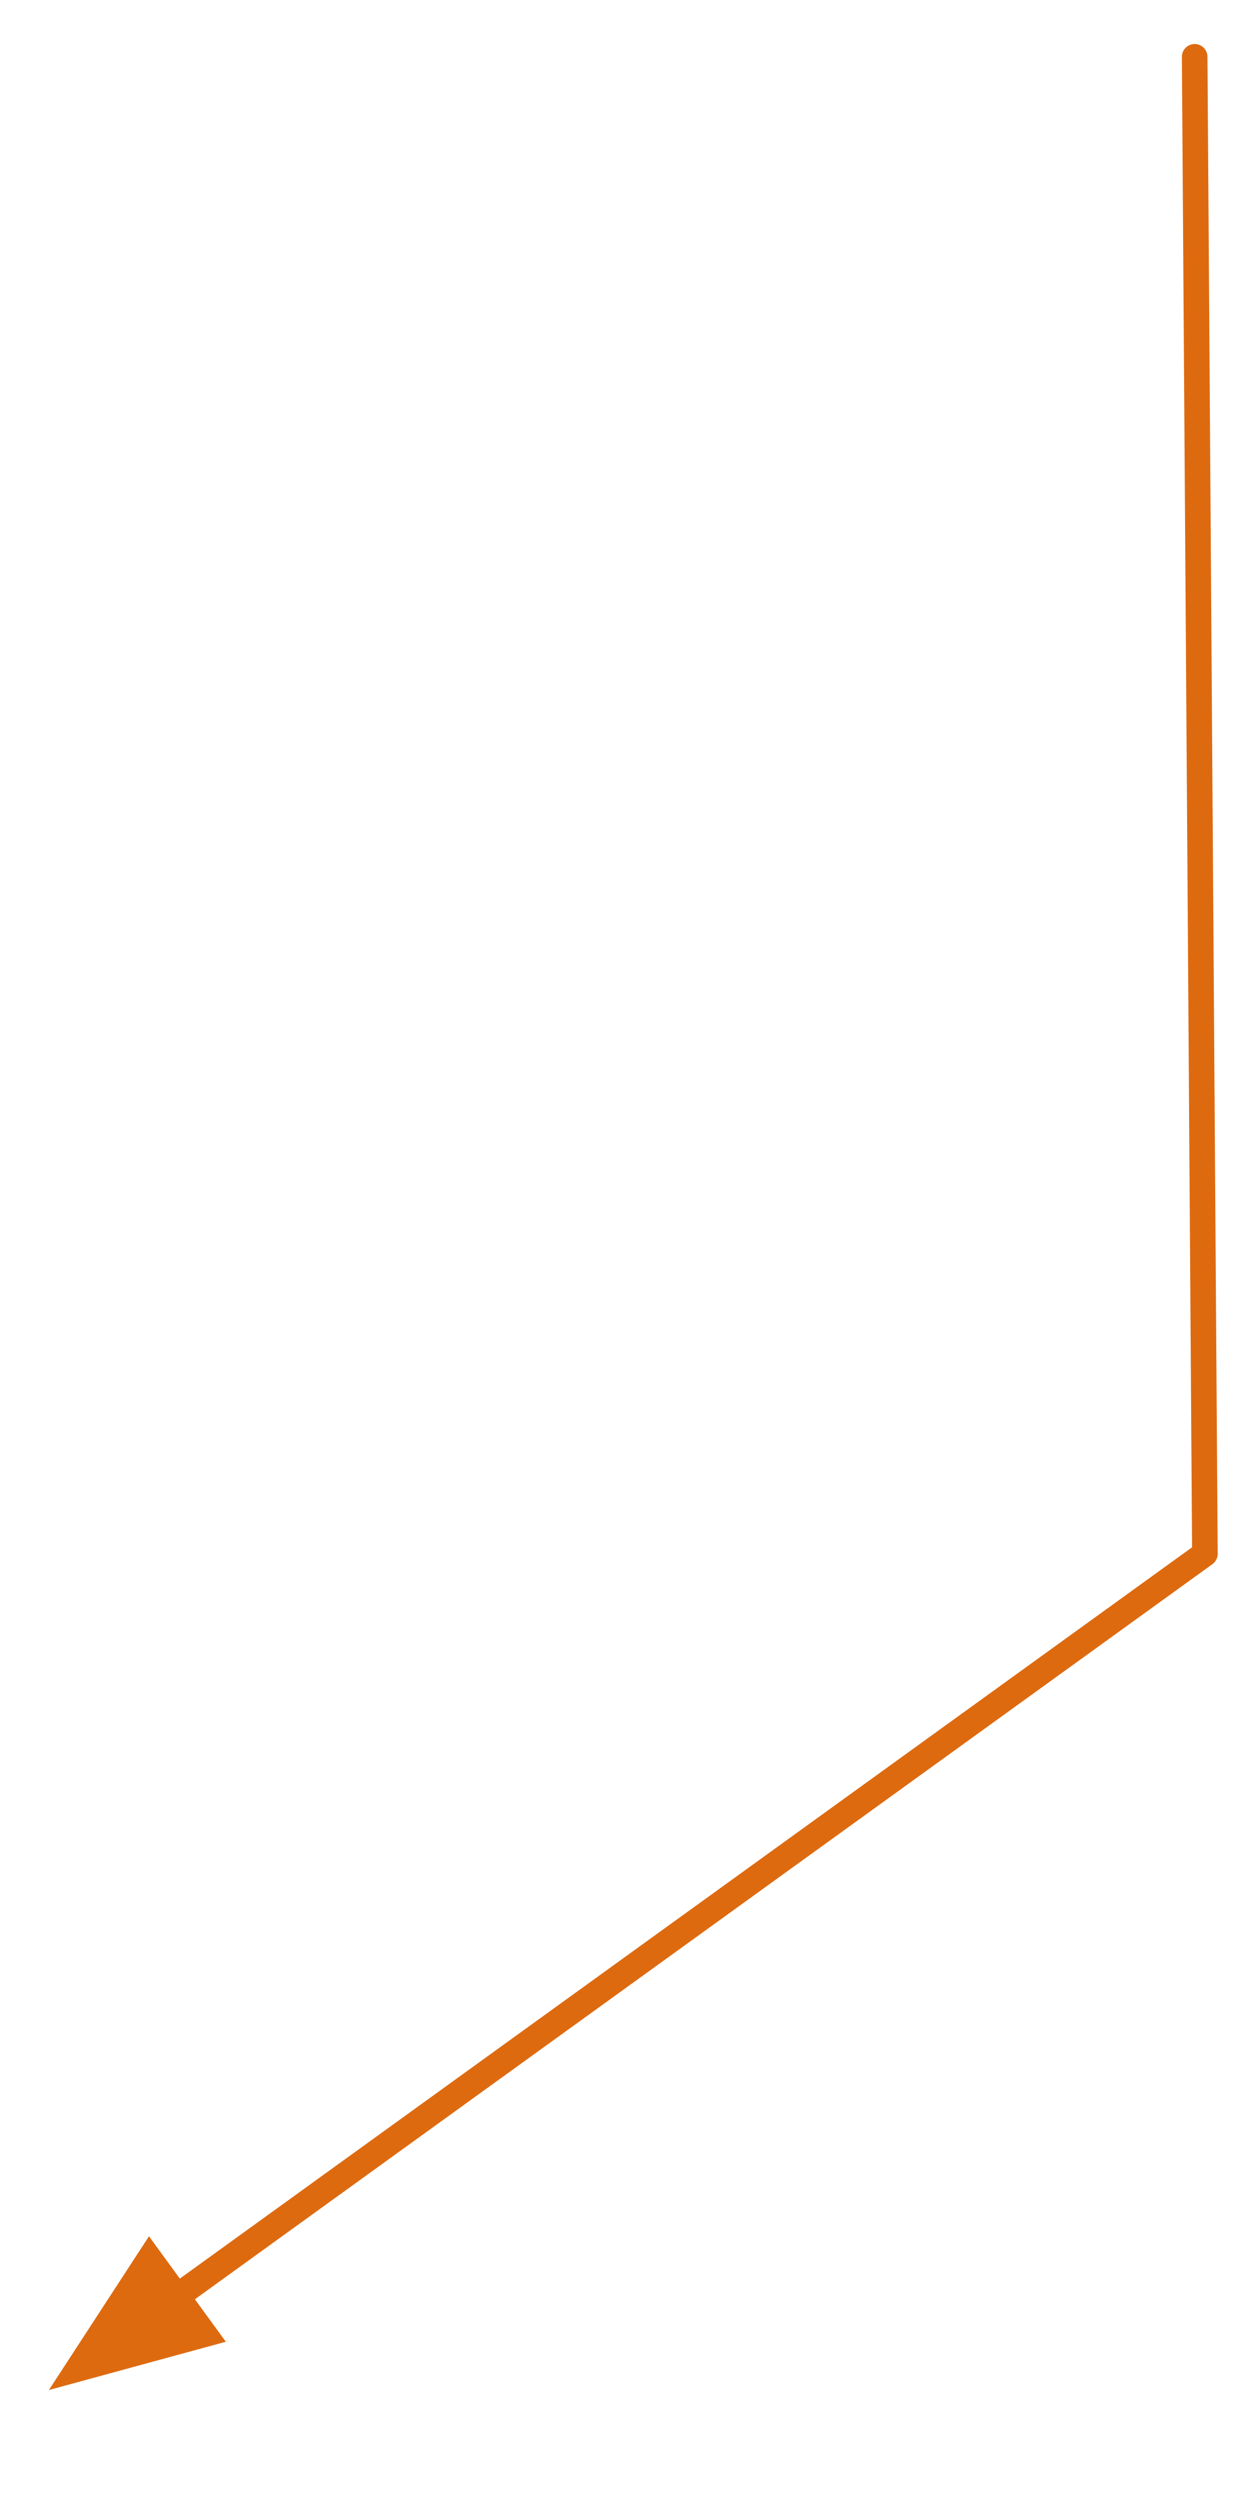 <?xml version="1.0" encoding="UTF-8" standalone="no"?><svg xmlns="http://www.w3.org/2000/svg" xmlns:xlink="http://www.w3.org/1999/xlink" clip-rule="evenodd" stroke-miterlimit="10" viewBox="0 0 170 338"><desc>SVG generated by Keynote</desc><defs></defs><g transform="matrix(1.00, 0.00, -0.00, -1.00, 0.0, 338.0)"><g><clipPath id="clip0x7fd417be57e0"><path d="M 1.0 1.0 L 169.0 1.0 L 169.0 336.0 L 1.0 336.0 Z M 1.0 1.0 "></path></clipPath><g clip-path="url(#clip0x7fd417be57e0)"><path d="M 199.5 118.4 L 279.8 60.4 L 279.0 -56.6 " fill="none" stroke="#DE6A10" stroke-width="2.00" stroke-linecap="round" stroke-linejoin="round" transform="matrix(1.73, 0.00, 0.00, -1.73, -321.1, 232.4)"></path><path d="M 10.8 18.2 L 28.0 22.8 L 20.7 32.9 Z M 10.8 18.2 " fill="#DE6A10"></path><path d="M 191.7 124.1 L 201.6 121.4 L 197.3 115.5 Z M 191.7 124.1 " fill="none" stroke="#DE6A10" stroke-width="2.00" transform="matrix(1.73, 0.00, 0.00, -1.73, -321.1, 232.4)"></path></g></g></g></svg>